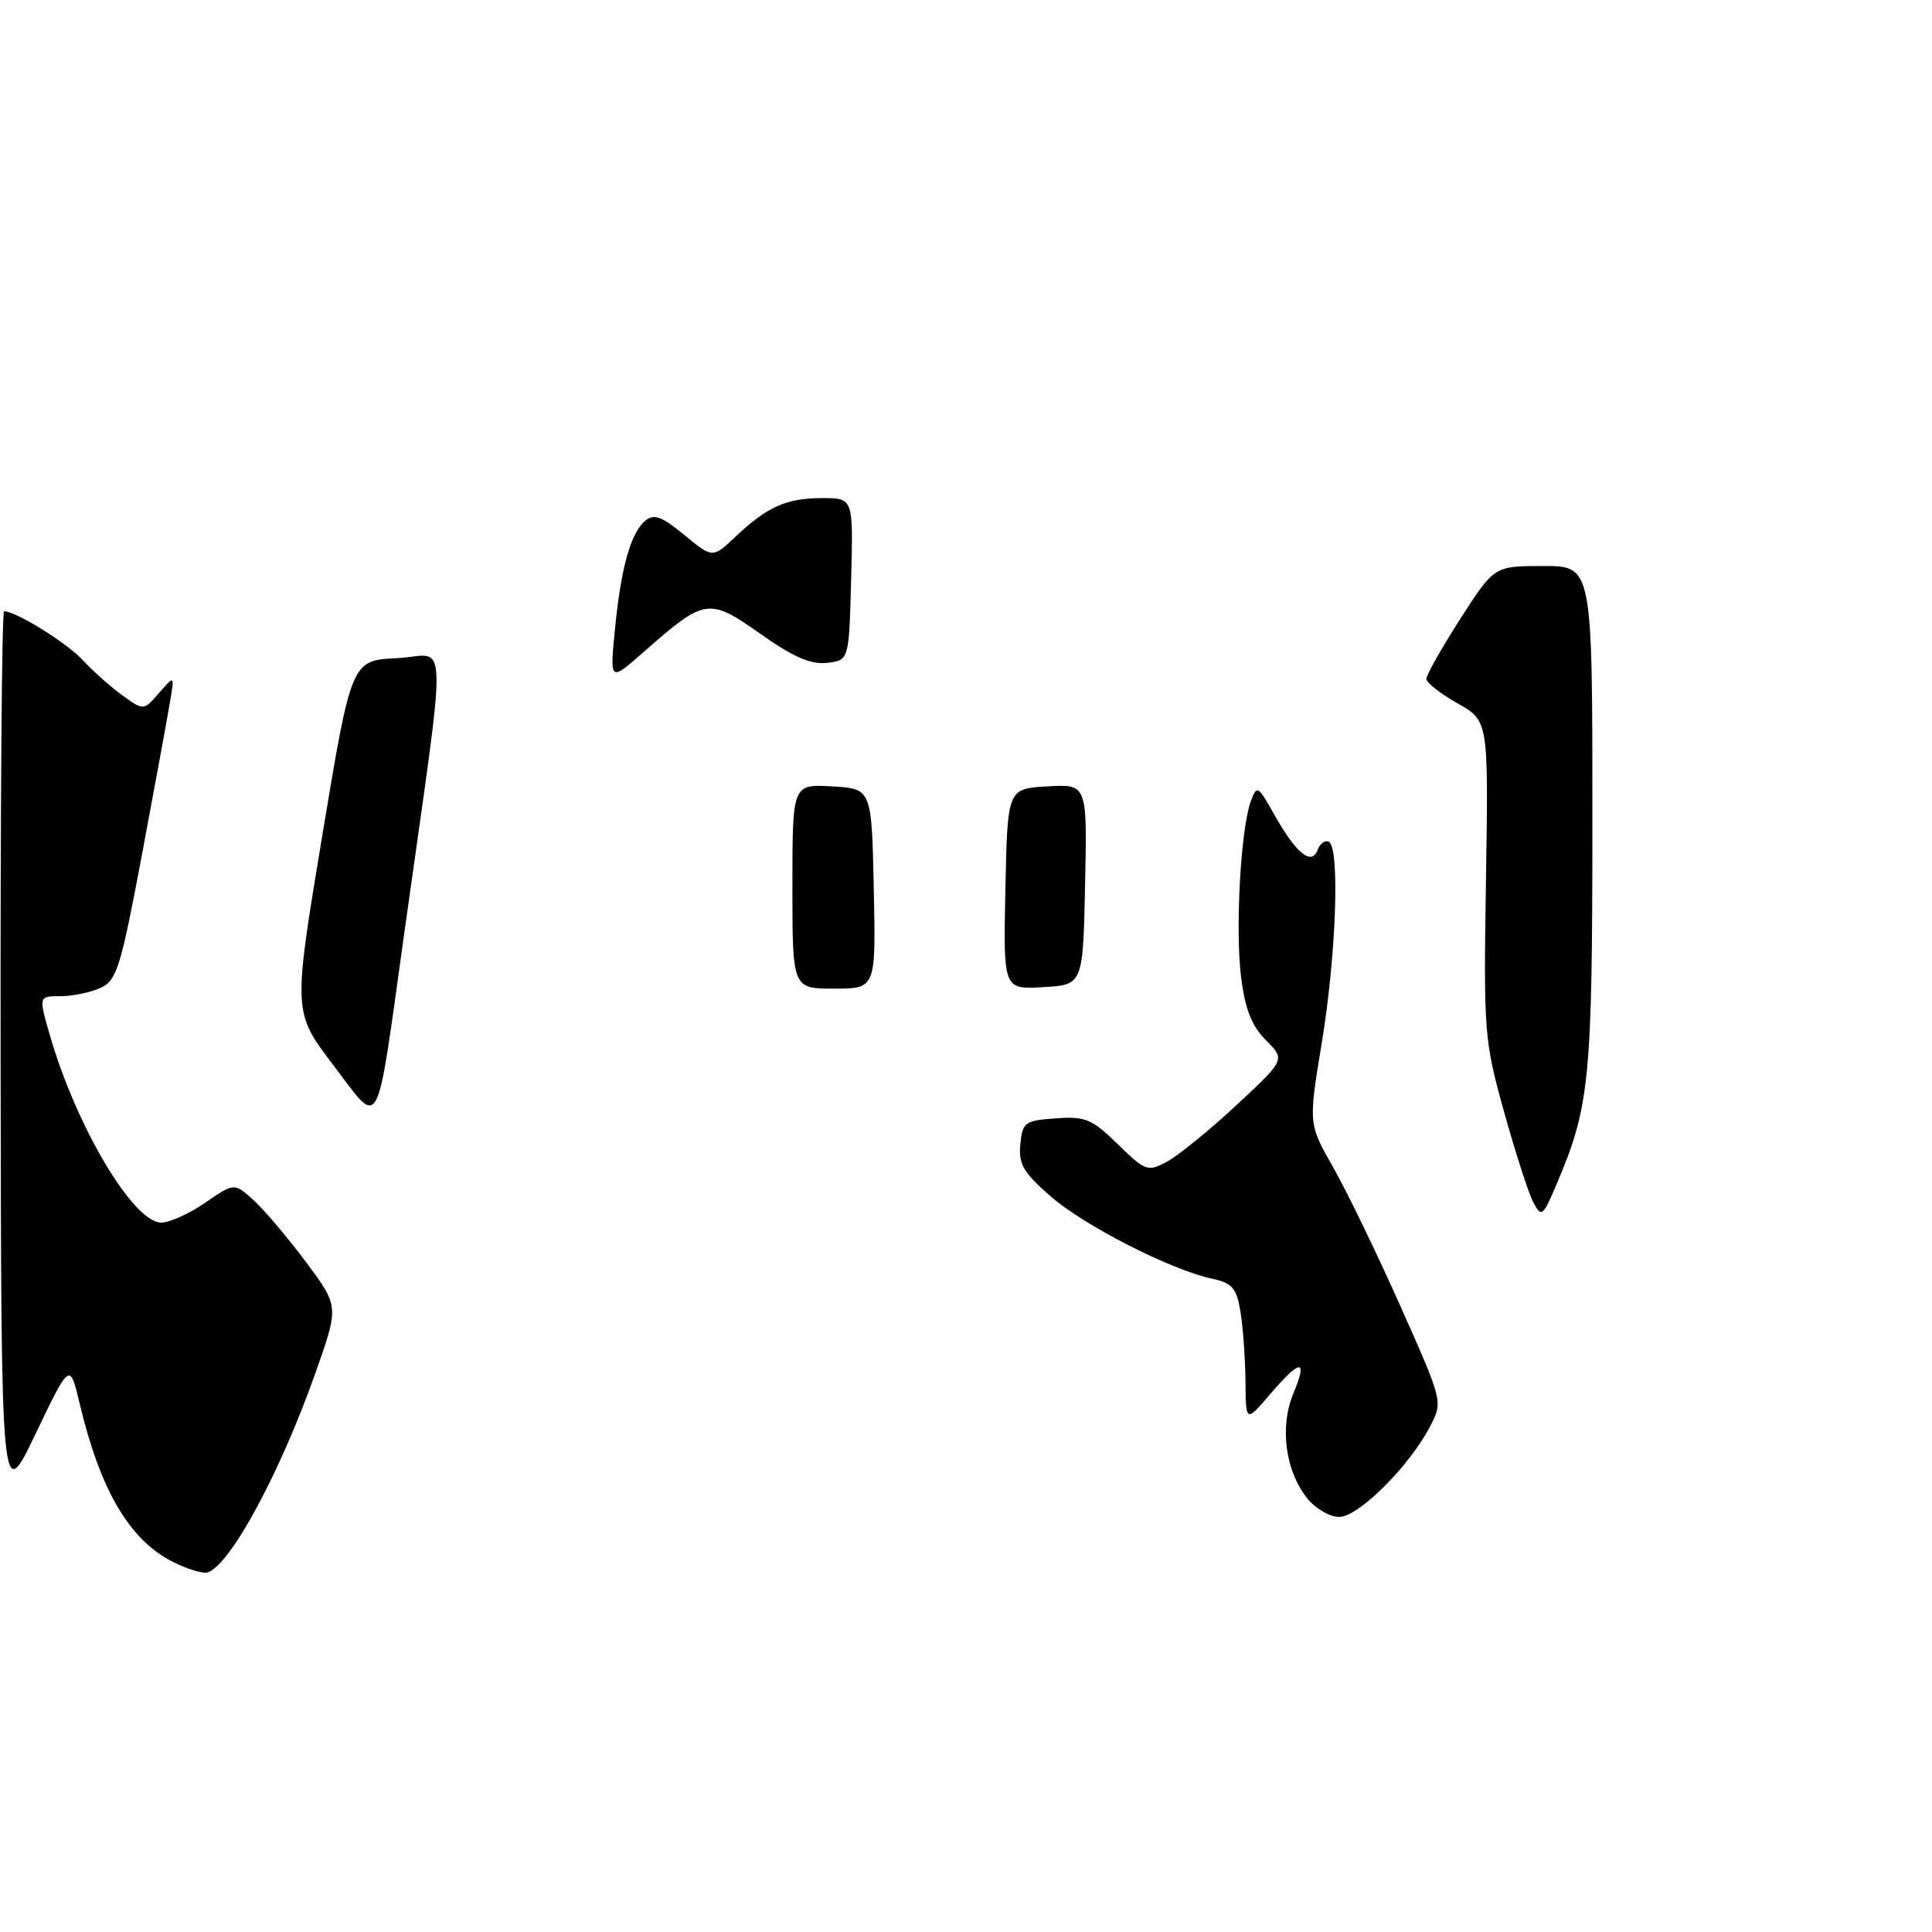 <?xml version="1.0" encoding="UTF-8" standalone="no"?>
<!DOCTYPE svg PUBLIC "-//W3C//DTD SVG 1.1//EN" "http://www.w3.org/Graphics/SVG/1.1/DTD/svg11.dtd" >
<svg xmlns="http://www.w3.org/2000/svg" xmlns:xlink="http://www.w3.org/1999/xlink" version="1.1" viewBox="0 0 256 256">
 <g >
 <path fill="currentColor"
d=" M 22.80 206.90 C 17.12 203.99 13.27 197.41 10.56 186.00 C 9.26 180.50 9.26 180.50 4.71 190.00 C 0.16 199.50 0.16 199.50 0.08 140.25 C 0.04 107.66 0.24 81.00 0.54 81.00 C 2.13 81.00 8.84 85.17 11.00 87.50 C 12.38 88.98 14.75 91.09 16.27 92.18 C 19.04 94.17 19.04 94.17 21.07 91.83 C 23.10 89.50 23.10 89.50 22.61 92.50 C 22.35 94.15 20.69 103.22 18.92 112.66 C 15.99 128.28 15.49 129.91 13.30 130.91 C 11.99 131.51 9.60 132.00 8.01 132.00 C 5.11 132.00 5.11 132.00 6.63 137.25 C 10.16 149.38 17.67 162.00 21.37 162.00 C 22.48 162.00 25.11 160.81 27.22 159.35 C 31.05 156.70 31.05 156.70 33.67 159.10 C 35.11 160.42 38.22 164.11 40.60 167.30 C 44.91 173.10 44.91 173.10 41.84 181.80 C 37.17 195.04 30.66 207.15 27.57 208.34 C 26.95 208.57 24.80 207.93 22.80 206.90 Z  M 173.16 198.47 C 170.29 194.83 169.55 189.01 171.38 184.63 C 173.32 179.99 172.33 180.03 168.29 184.75 C 165.08 188.50 165.08 188.50 165.03 183.00 C 165.00 179.97 164.70 175.84 164.37 173.80 C 163.85 170.66 163.28 170.01 160.63 169.44 C 155.19 168.29 143.66 162.41 139.20 158.51 C 135.60 155.37 134.94 154.24 135.20 151.63 C 135.48 148.70 135.78 148.48 139.89 148.19 C 143.81 147.90 144.69 148.27 148.12 151.62 C 151.78 155.19 152.08 155.30 154.63 153.93 C 156.10 153.14 160.24 149.78 163.81 146.46 C 170.32 140.41 170.32 140.41 167.75 137.84 C 165.85 135.94 164.99 133.75 164.45 129.47 C 163.66 123.16 164.40 109.79 165.74 106.17 C 166.54 104.01 166.68 104.08 168.78 107.82 C 171.74 113.09 173.77 114.76 174.59 112.62 C 174.93 111.73 175.61 111.26 176.10 111.56 C 177.56 112.46 177.04 126.67 175.14 138.21 C 173.37 148.91 173.37 148.91 176.67 154.71 C 178.48 157.89 182.49 166.17 185.58 173.11 C 191.19 185.71 191.20 185.72 189.51 188.97 C 186.78 194.26 180.02 201.00 177.45 201.00 C 176.18 201.00 174.25 199.87 173.16 198.47 Z  M 203.19 159.35 C 202.56 158.19 200.82 152.79 199.31 147.37 C 196.65 137.81 196.58 136.85 196.90 116.50 C 197.23 95.50 197.23 95.50 193.12 93.19 C 190.85 91.91 189.00 90.46 189.00 89.95 C 189.00 89.44 191.02 85.87 193.49 82.01 C 197.99 75.00 197.99 75.00 204.49 75.00 C 211.00 75.00 211.00 75.00 211.00 108.29 C 211.00 143.11 210.66 146.60 206.23 156.98 C 204.44 161.19 204.25 161.34 203.19 159.35 Z  M 44.14 141.10 C 38.82 134.10 38.82 134.10 42.69 110.80 C 46.56 87.50 46.56 87.50 52.62 87.21 C 59.49 86.87 59.38 82.07 53.50 124.13 C 49.76 150.88 50.52 149.49 44.14 141.10 Z  M 105.00 117.45 C 105.00 103.90 105.00 103.90 110.25 104.20 C 115.50 104.50 115.50 104.50 115.78 117.75 C 116.06 131.00 116.06 131.00 110.53 131.00 C 105.00 131.00 105.00 131.00 105.00 117.45 Z  M 133.22 117.80 C 133.50 104.50 133.50 104.50 138.78 104.20 C 144.06 103.89 144.06 103.89 143.78 117.20 C 143.50 130.50 143.50 130.50 138.22 130.80 C 132.94 131.11 132.94 131.11 133.22 117.80 Z  M 81.48 83.42 C 82.28 75.22 83.57 70.60 85.52 68.98 C 86.65 68.04 87.70 68.43 90.68 70.89 C 94.43 73.98 94.43 73.98 97.46 71.11 C 101.68 67.13 104.21 66.00 108.97 66.00 C 113.07 66.00 113.07 66.00 112.78 76.75 C 112.50 87.50 112.50 87.50 109.59 87.83 C 107.44 88.08 105.10 87.06 100.73 83.97 C 93.91 79.16 93.41 79.24 85.27 86.41 C 80.80 90.34 80.80 90.34 81.48 83.42 Z "/>
</g>
</svg>